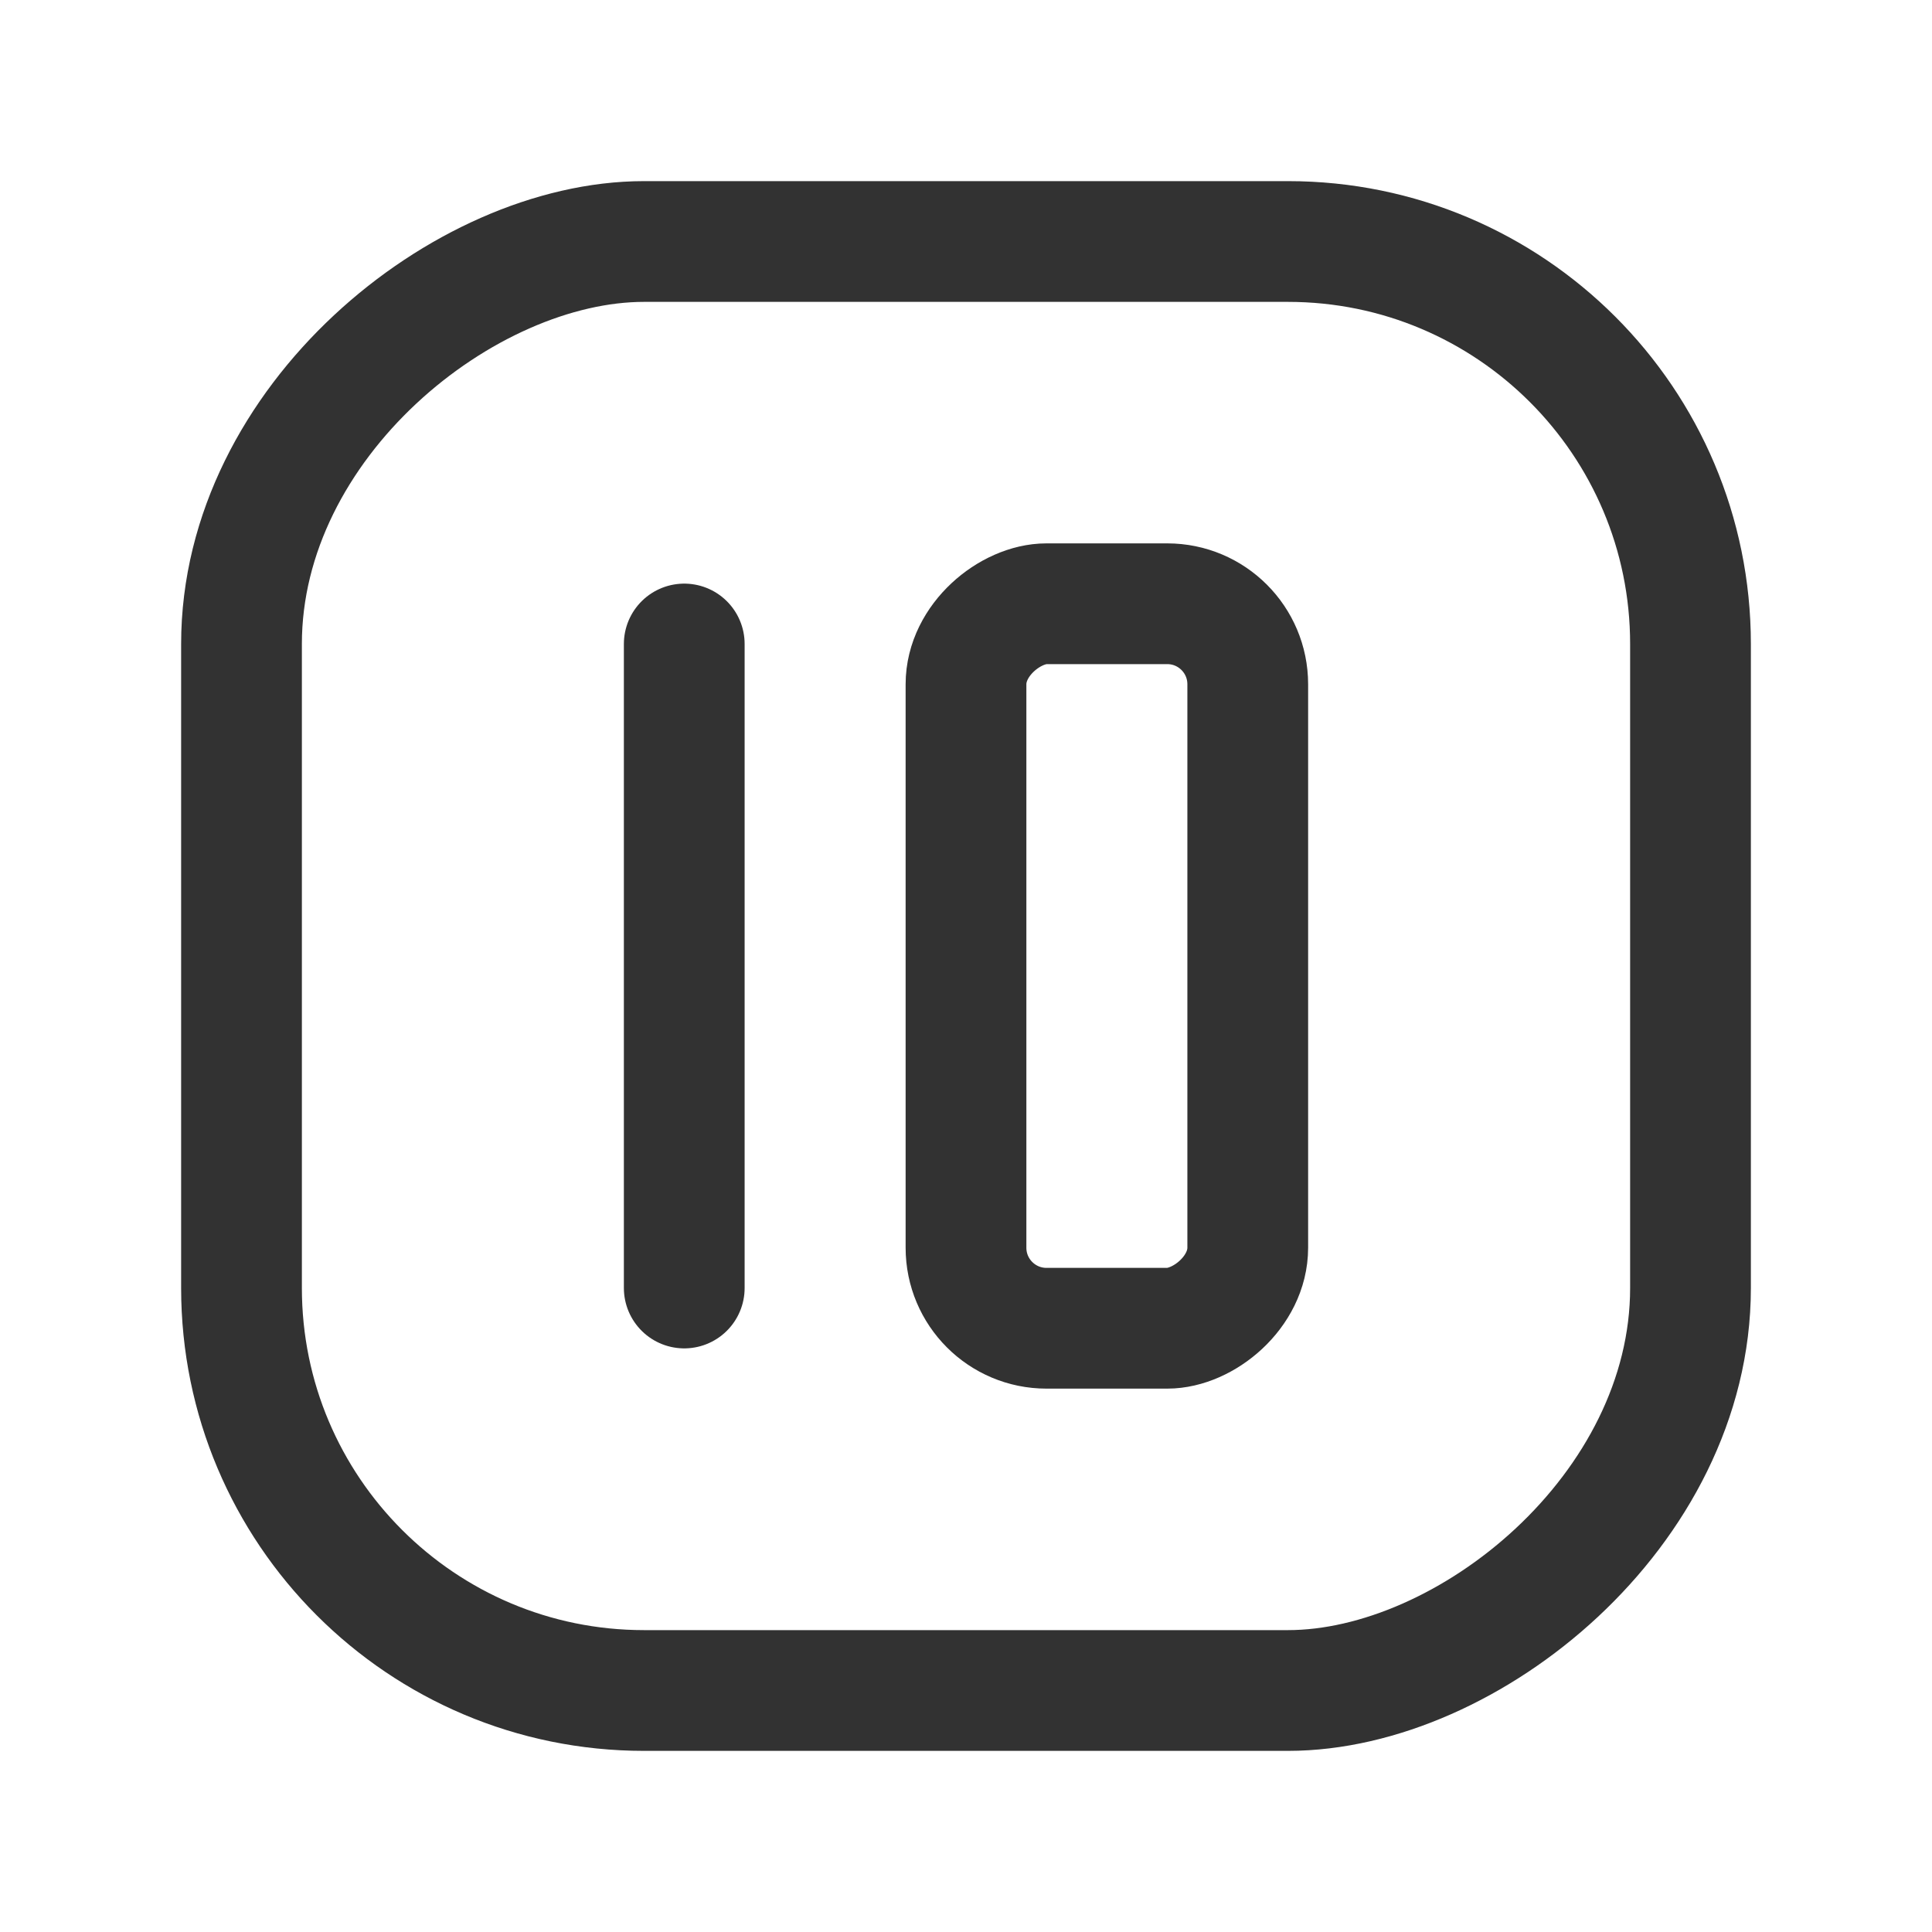 <svg xmlns="http://www.w3.org/2000/svg" viewBox="0 0 24 24"><path d="M24,0l0,24L0,24,0,0Z" fill="none"/><rect x="3" y="3" width="18" height="18" rx="5" transform="translate(24 -0) rotate(90)" stroke-width="1.5" stroke="#323232" stroke-linecap="round" stroke-linejoin="round" fill="none"/><line x1="8.5" y1="16" x2="8.5" y2="8" fill="none" stroke="#323232" stroke-linecap="round" stroke-linejoin="round" stroke-width="1.5"/><rect x="9.25" y="10.25" width="9" height="3.5" rx="1" transform="translate(25.75 -1.75) rotate(90)" stroke-width="1.5" stroke="#323232" stroke-linecap="round" stroke-linejoin="round" fill="none"/></svg>